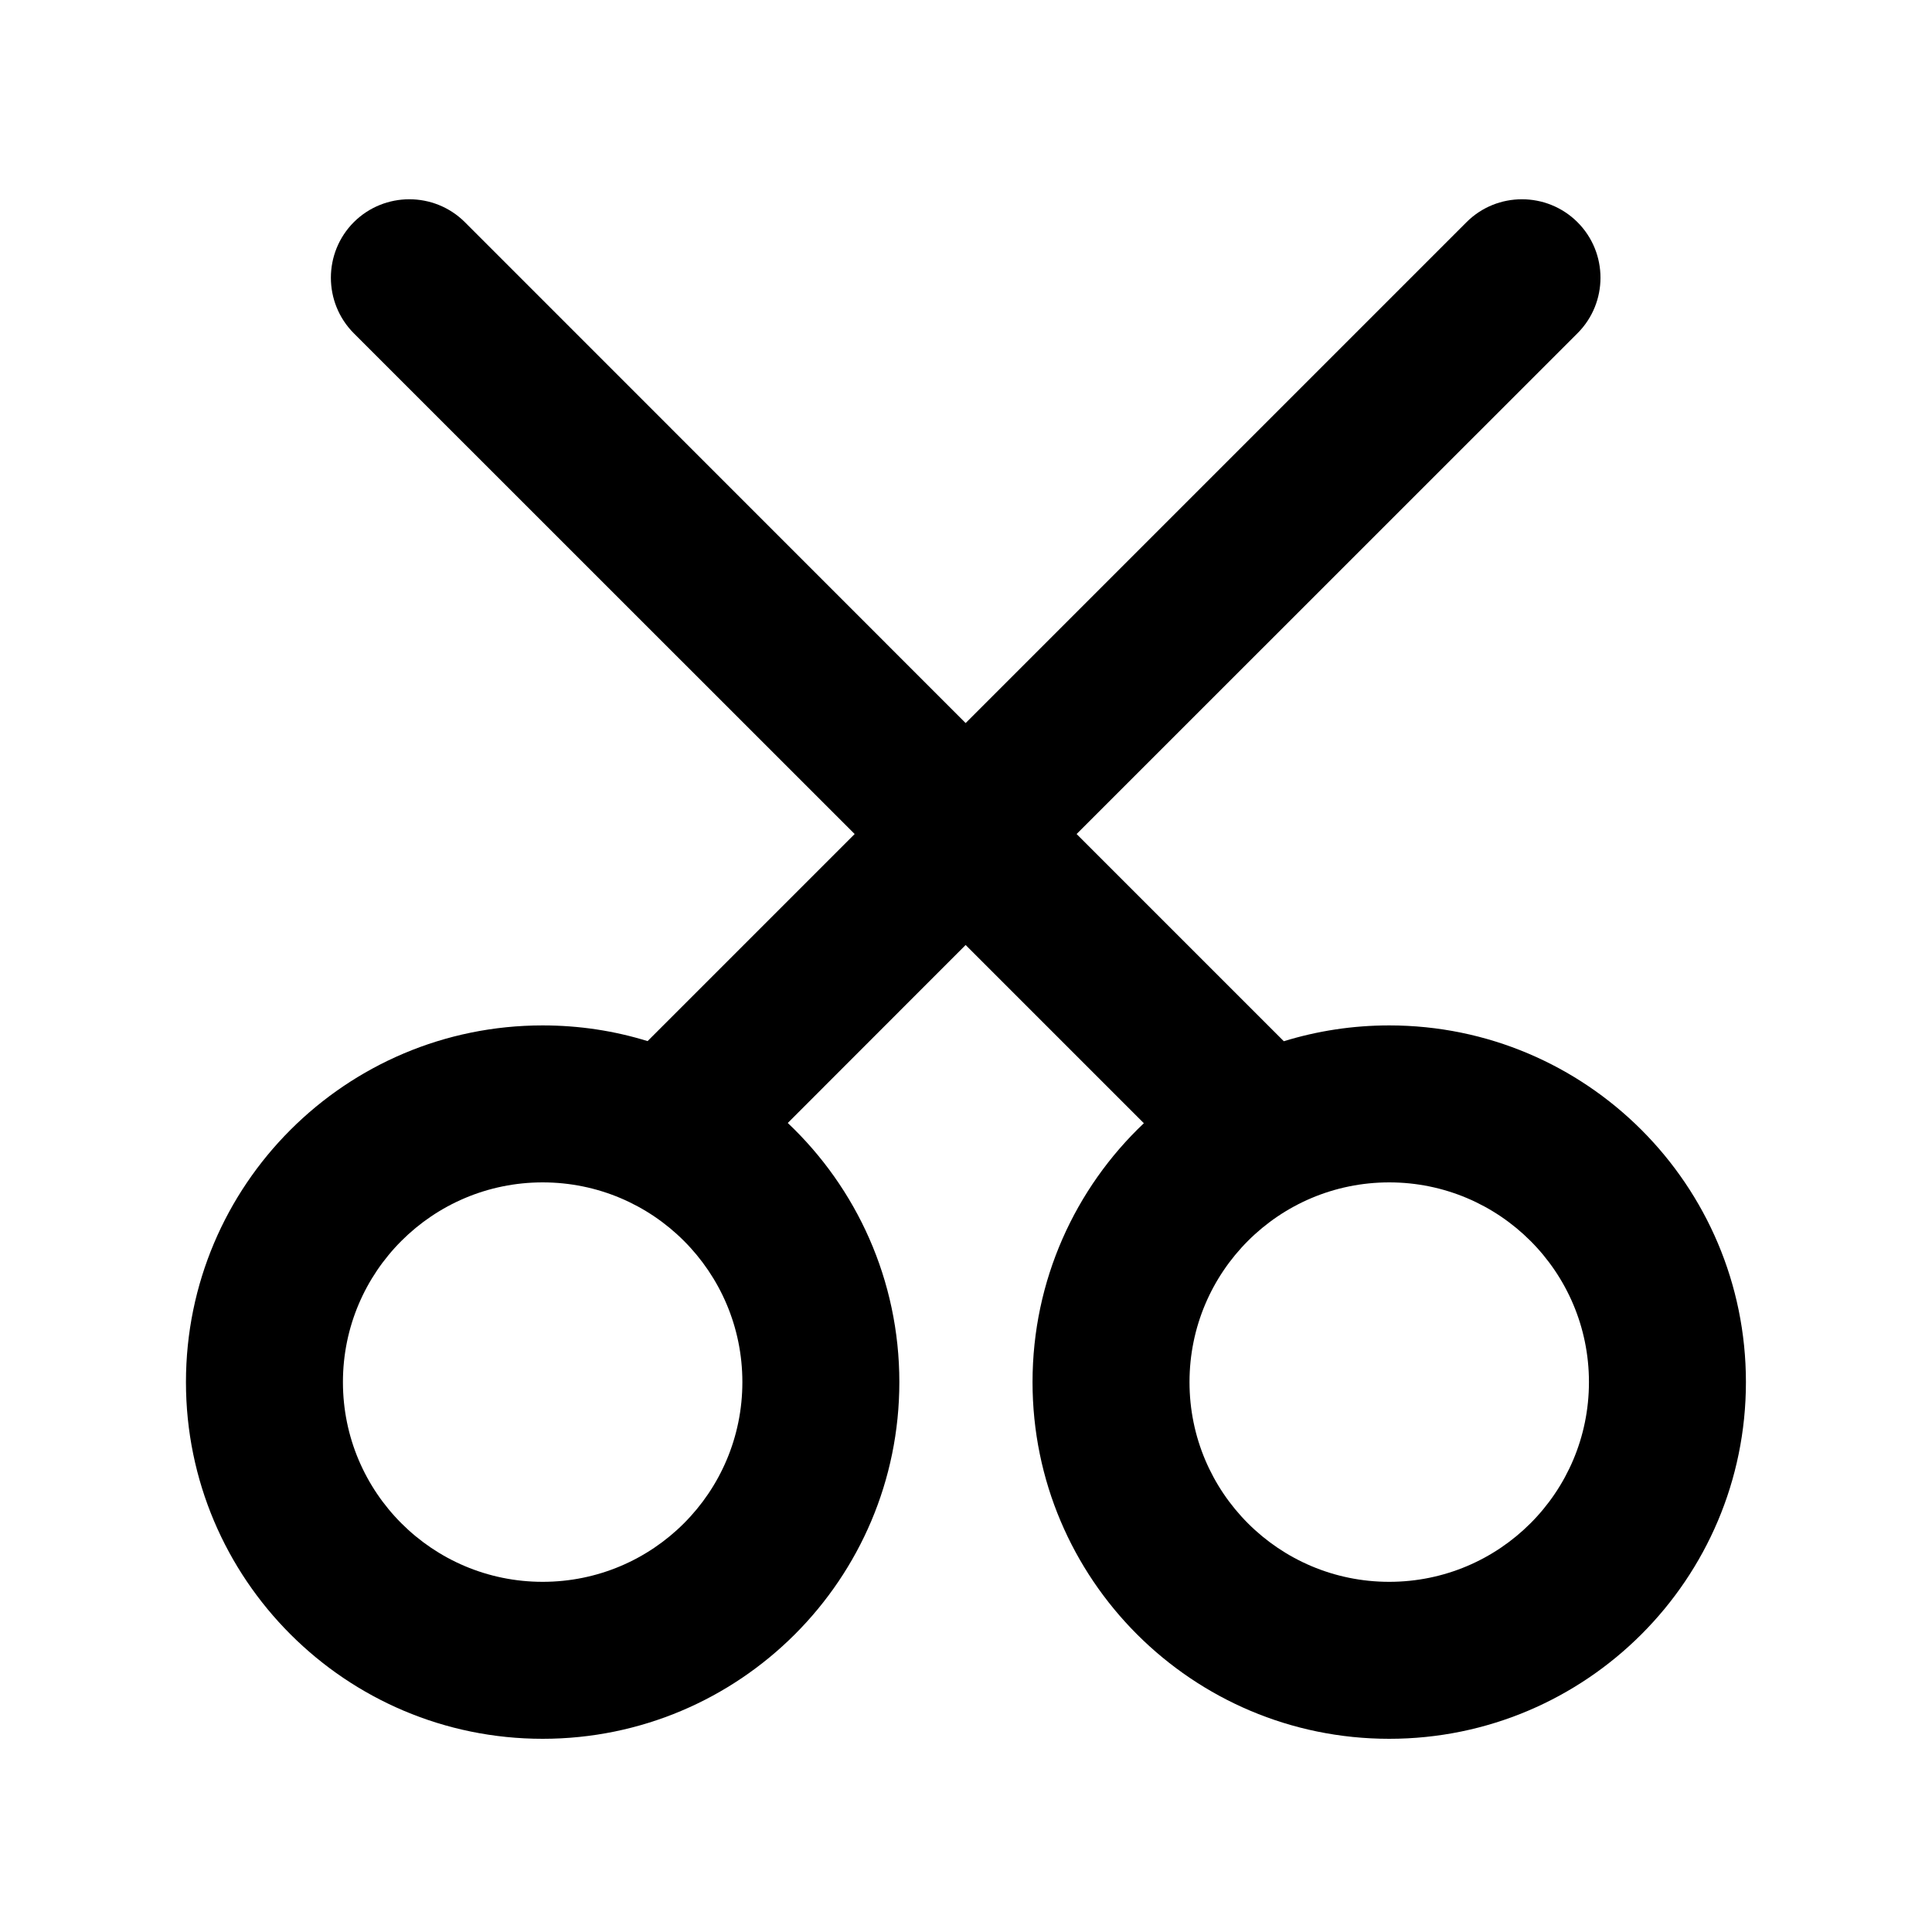 <svg width="16" height="16" viewBox="0 0 16 16" fill="none" xmlns="http://www.w3.org/2000/svg">
<path fill-rule="evenodd" clip-rule="evenodd" d="M7.997 7.826L9.473 9.302C8.905 9.84 8.551 10.602 8.551 11.446C8.551 13.077 9.873 14.4 11.505 14.4C13.136 14.4 14.459 13.077 14.459 11.446C14.459 9.814 13.136 8.492 11.505 8.492C11.201 8.492 10.908 8.538 10.632 8.623L8.916 6.907L13.064 2.76C13.318 2.506 13.318 2.094 13.064 1.84C12.81 1.587 12.398 1.587 12.145 1.84L7.997 5.988L3.85 1.84C3.596 1.587 3.184 1.587 2.93 1.84C2.677 2.094 2.677 2.506 2.93 2.76L7.078 6.907L5.363 8.622C5.088 8.537 4.797 8.492 4.494 8.492C2.863 8.492 1.54 9.814 1.54 11.446C1.54 13.077 2.863 14.4 4.494 14.4C6.126 14.4 7.448 13.077 7.448 11.446C7.448 10.601 7.093 9.838 6.524 9.3L7.997 7.826ZM6.148 11.446C6.148 12.36 5.408 13.1 4.494 13.1C3.581 13.1 2.84 12.36 2.84 11.446C2.84 10.532 3.581 9.792 4.494 9.792C5.408 9.792 6.148 10.532 6.148 11.446ZM13.159 11.446C13.159 12.36 12.418 13.1 11.505 13.1C10.591 13.1 9.851 12.36 9.851 11.446C9.851 10.532 10.591 9.792 11.505 9.792C12.418 9.792 13.159 10.532 13.159 11.446Z" fill="black"/>
</svg>
